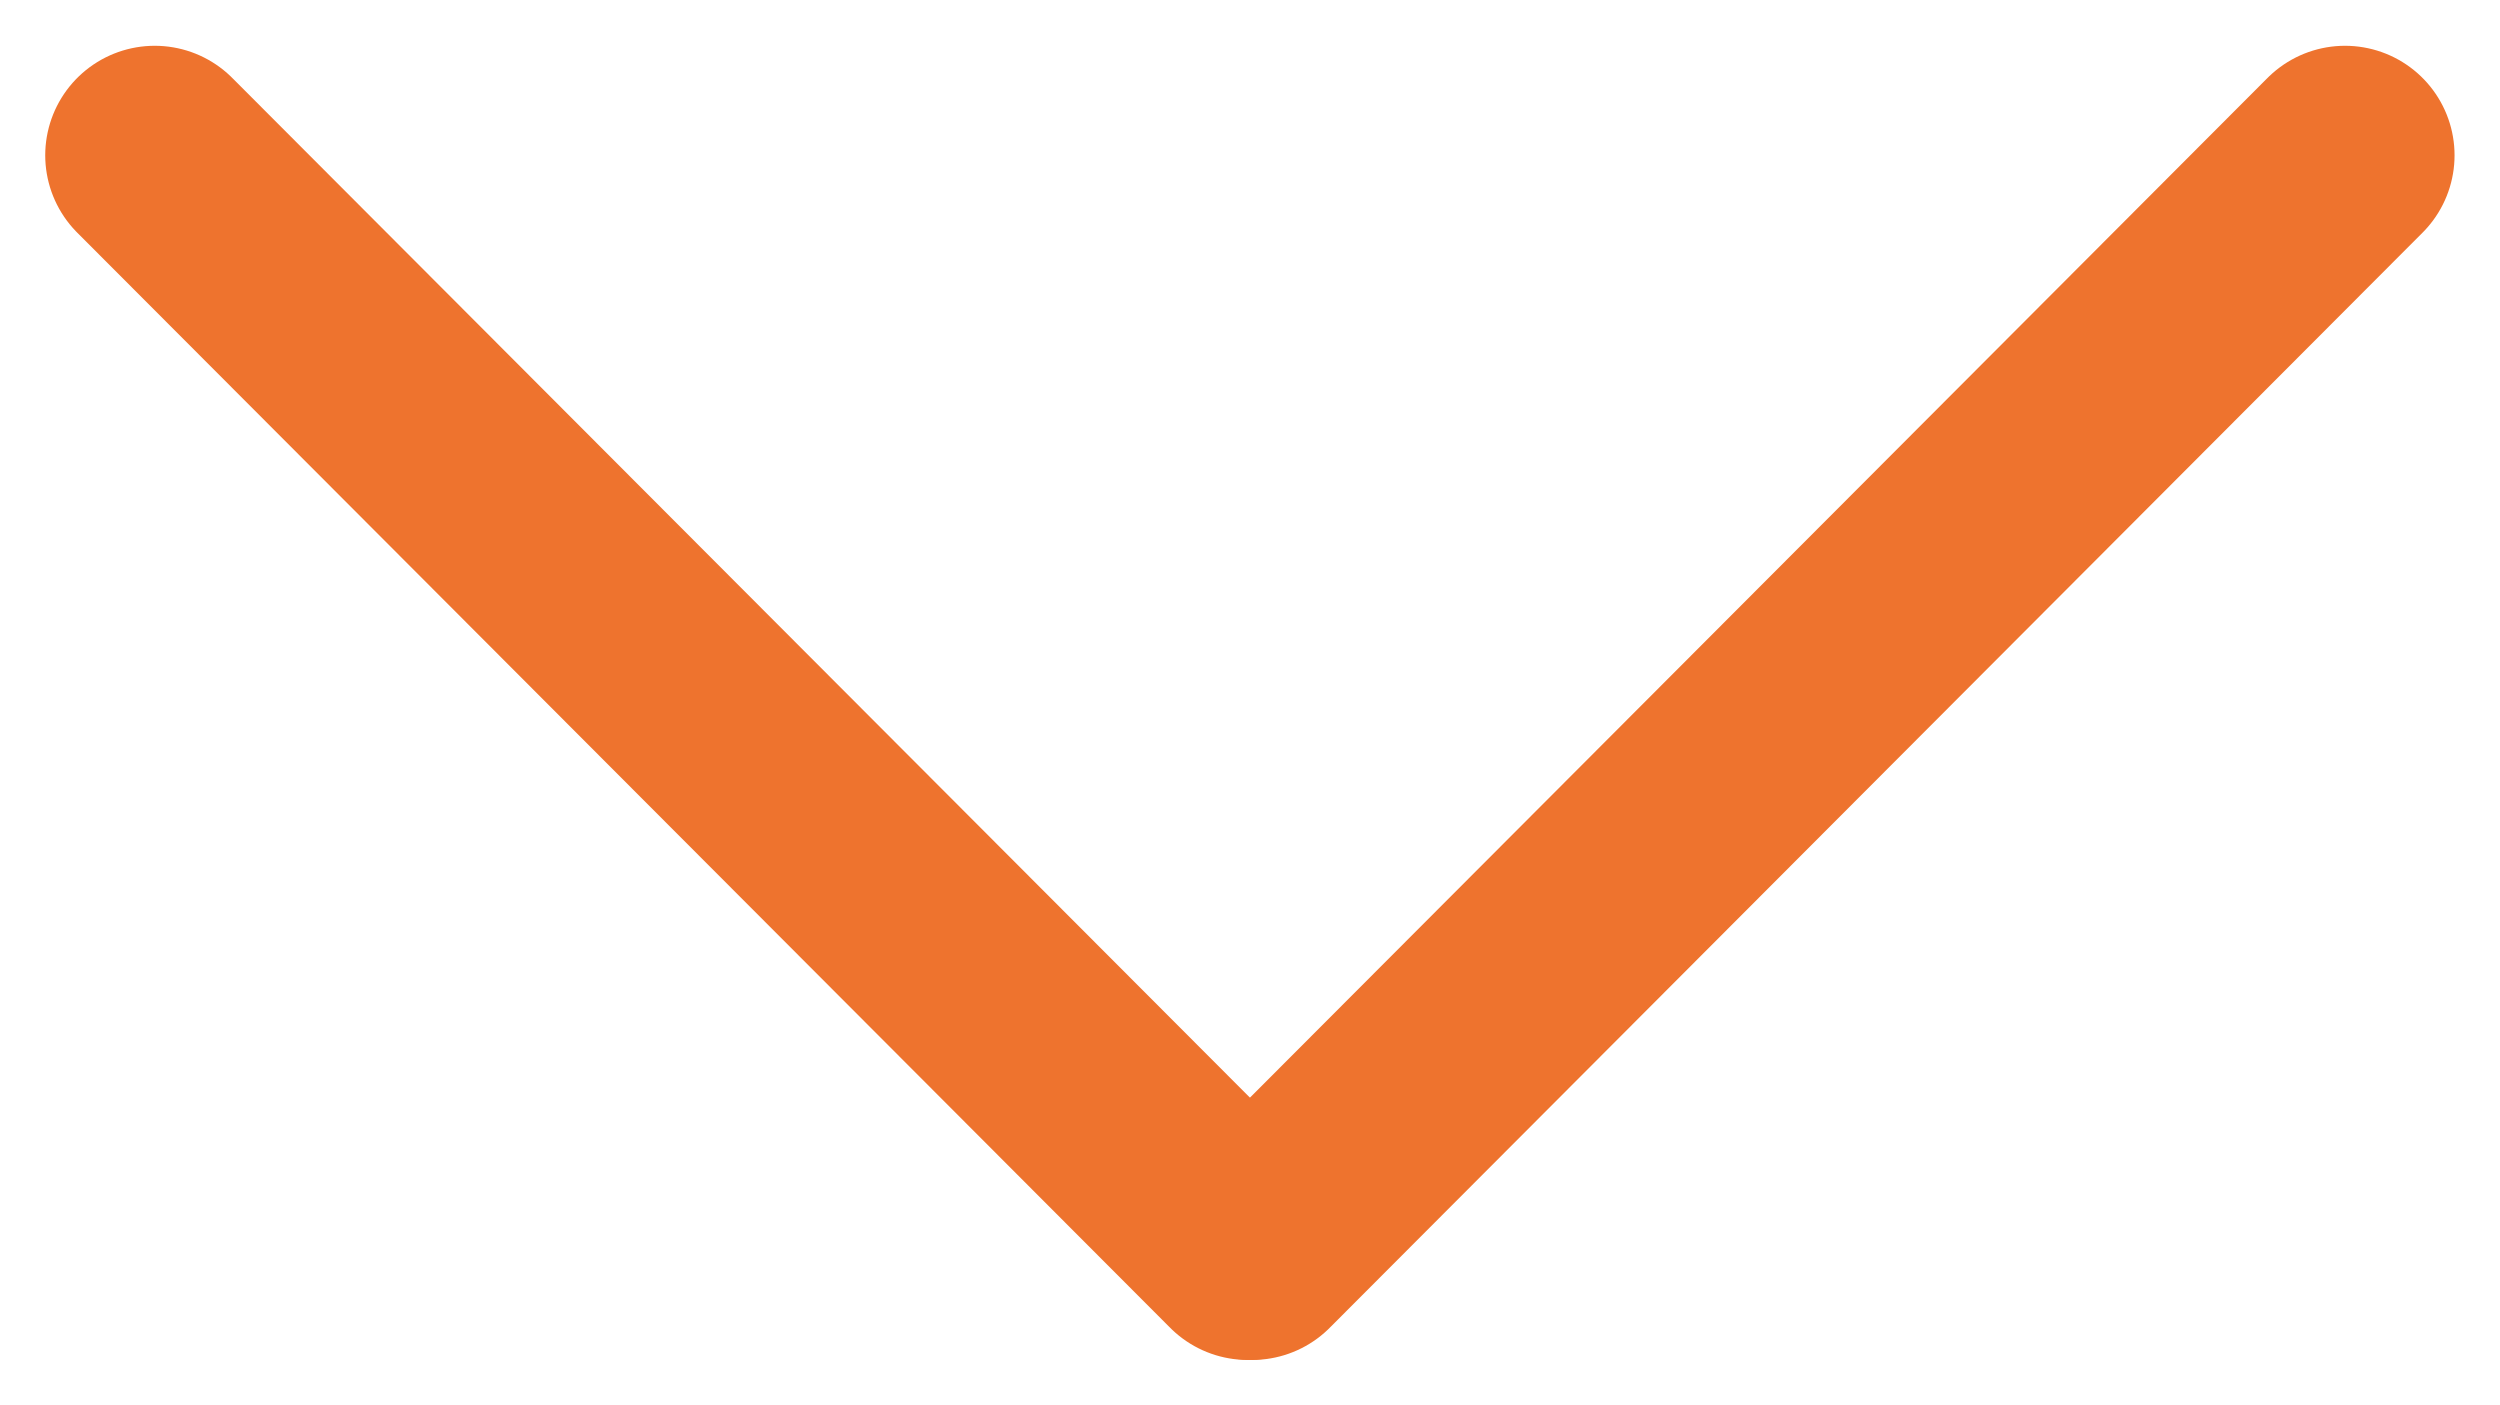 <svg xmlns="http://www.w3.org/2000/svg" width="22.828" height="12.828" viewBox="0 0 22.828 12.828">
  <g id="drop" transform="translate(23.17 -30.391) rotate(90)">
    <path id="path85" d="M83-157.021,73-167" transform="translate(-41.191 168.757)" fill="none" stroke="#ee732e" stroke-linecap="round" stroke-linejoin="round" stroke-miterlimit="79.84" stroke-width="2" fill-rule="evenodd"/>
    <path id="path87" d="M83-160l-10,9.98" transform="translate(-41.191 171.777)" fill="none" stroke="#ee732e" stroke-linecap="round" stroke-linejoin="round" stroke-miterlimit="79.84" stroke-width="2" fill-rule="evenodd"/>
  </g>
</svg>
